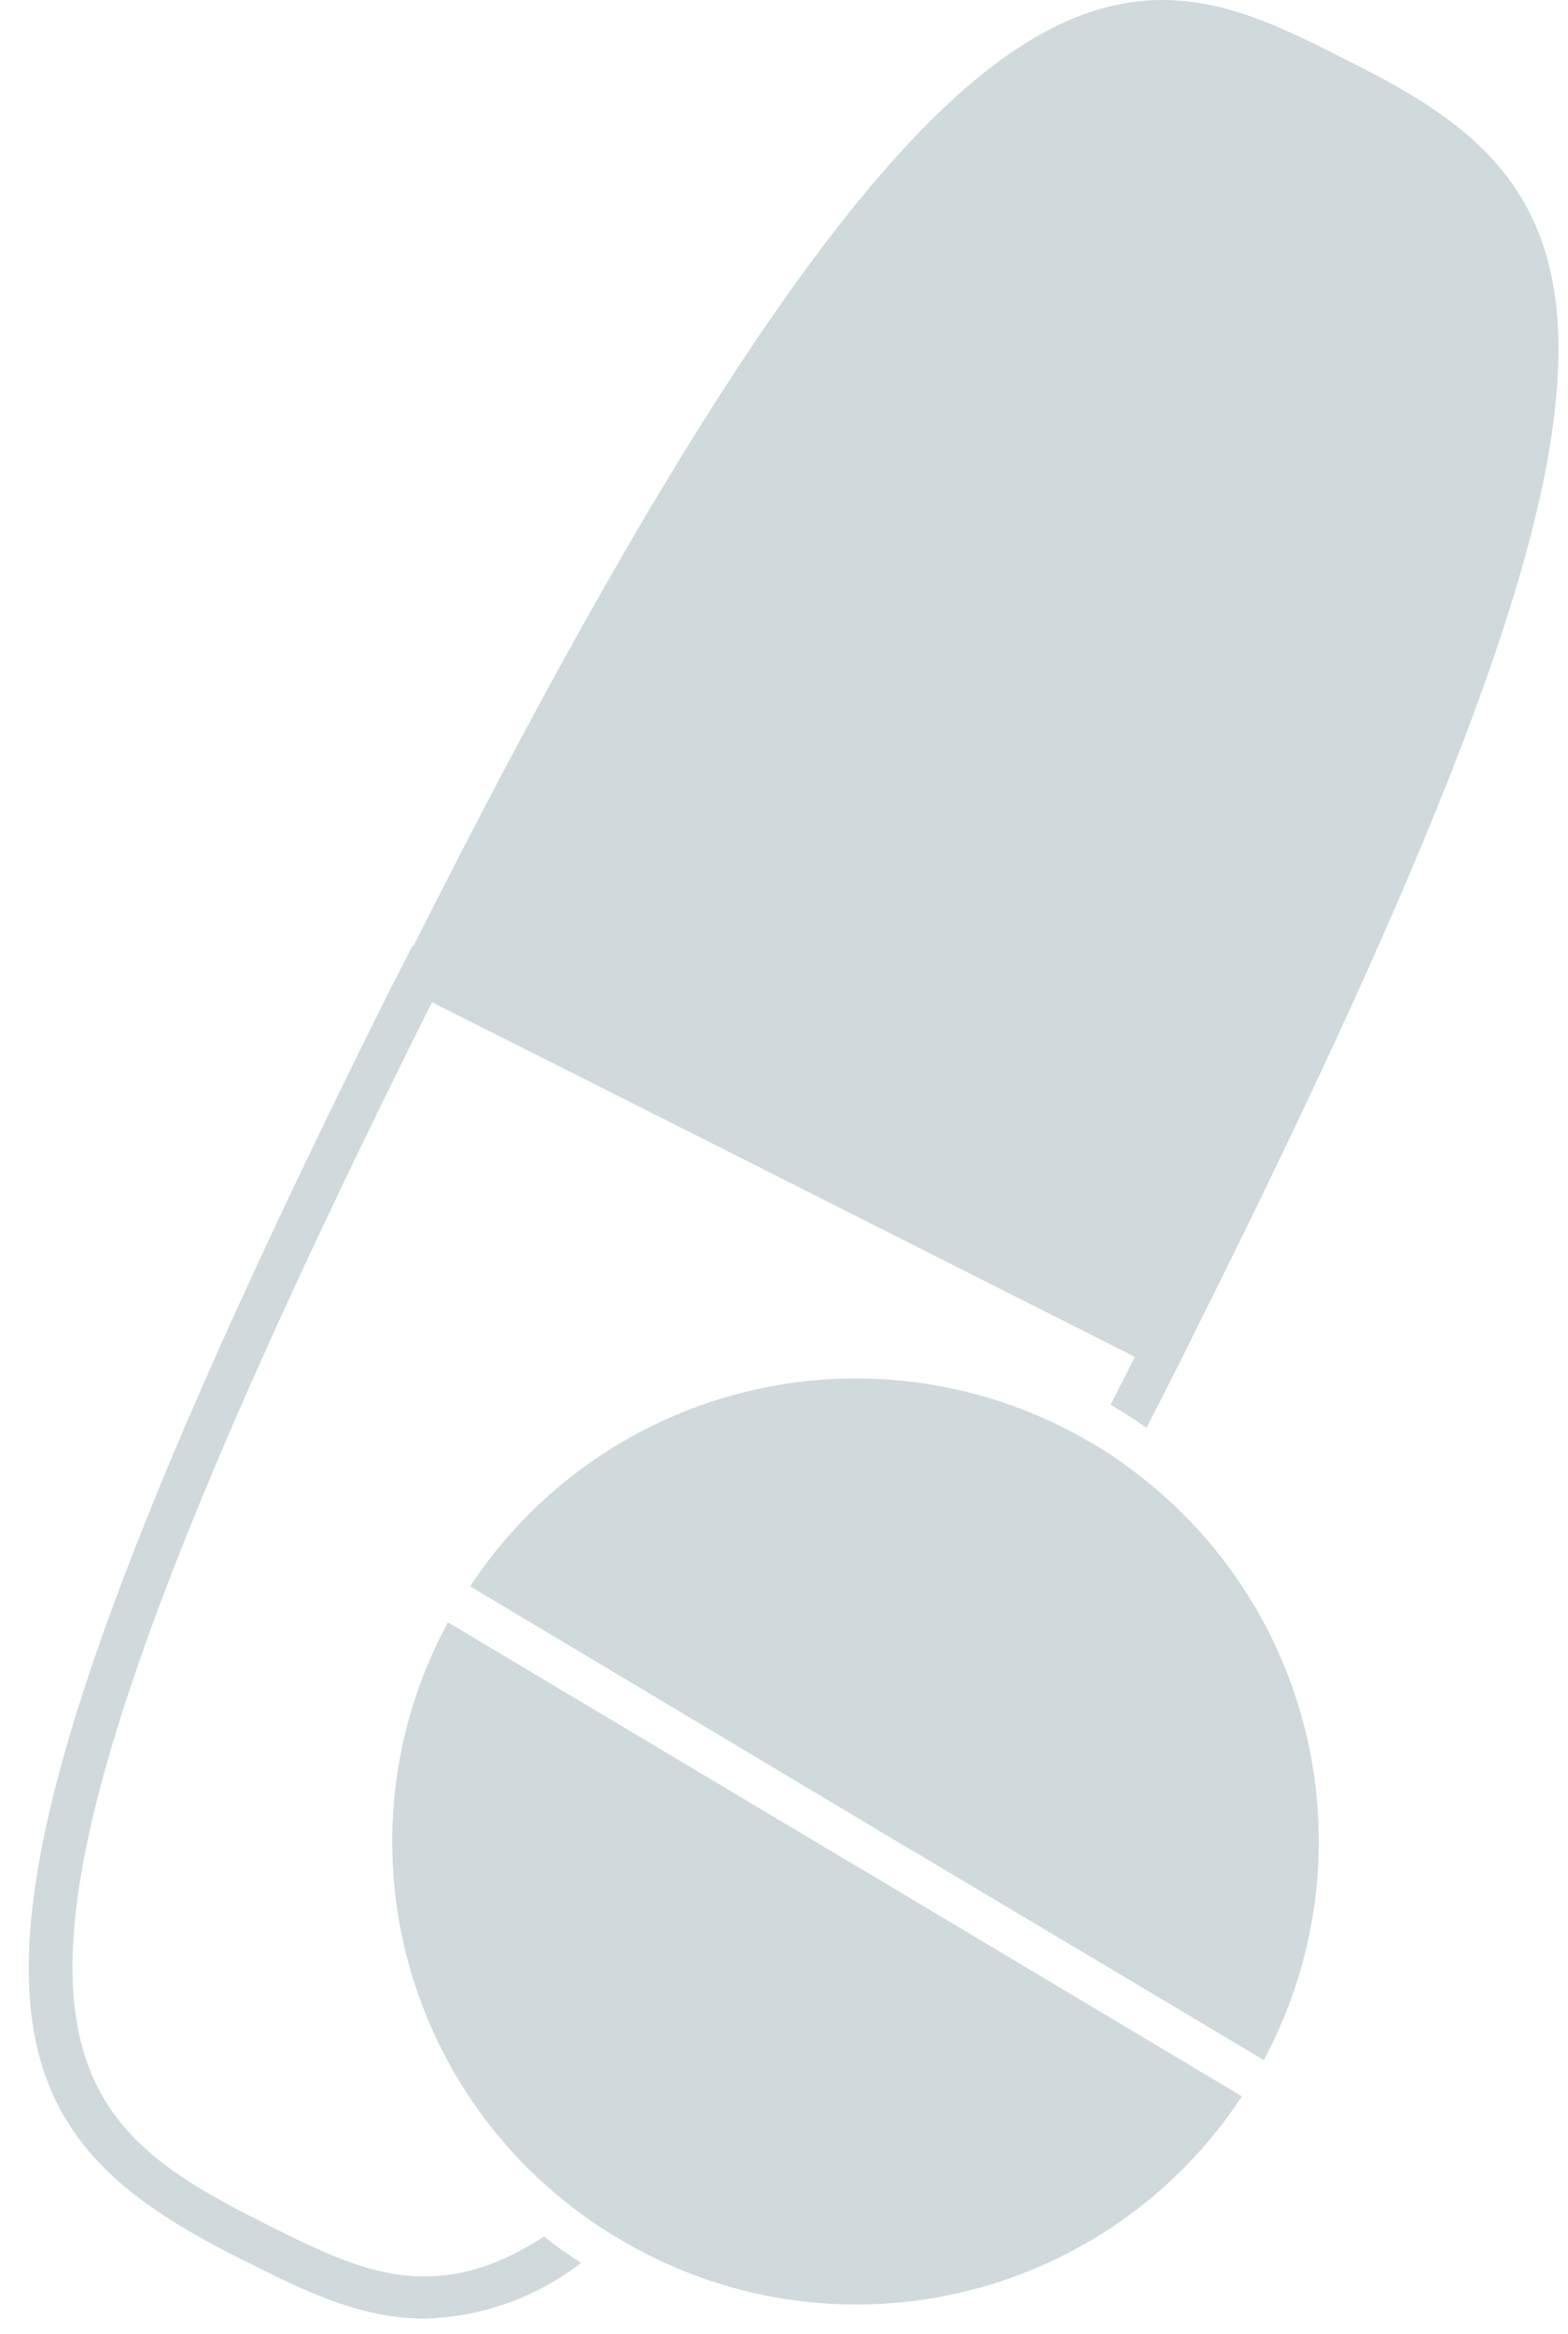 <svg width="41" height="61" viewBox="0 0 41 61" fill="none" xmlns="http://www.w3.org/2000/svg">
<path d="M30.437 35.195C43.873 8.433 41.478 5.333 34.942 2.052C29.723 -0.569 25.377 -3.052 11.054 25.461L30.437 35.195Z" fill="#D0D9DC"/>
<path d="M35.19 1.558L35.053 1.487C32.459 0.184 29.776 -1.173 25.984 1.705C22.047 4.676 17.213 12.006 10.792 24.764L10.539 25.26C10.459 25.416 10.384 25.571 10.309 25.704L30.68 35.934L30.915 35.468L31.164 34.972C37.589 22.134 40.476 14.604 40.729 9.846C41.022 4.897 38.392 3.155 35.19 1.558ZM39.625 9.789C39.359 14.321 36.45 21.939 30.188 34.449L11.794 25.216C18.131 12.649 22.858 5.452 26.649 2.6C29.895 0.153 31.971 1.186 34.556 2.494L34.689 2.561C37.753 4.077 39.873 5.492 39.625 9.806V9.789Z" fill="#D0D9DC"/>
<path d="M28.58 37.742L28.536 37.716C26.505 41.653 24.647 45.006 22.935 47.822L23.884 48.385C25.6 45.569 27.431 42.23 29.467 38.328C29.183 38.11 28.886 37.915 28.58 37.742ZM30.66 34.727L11.277 24.971L10.785 24.723L10.532 25.219C10.452 25.375 10.377 25.53 10.301 25.663C-2.559 51.383 -0.905 55.44 6.31 59.054L6.448 59.121C7.911 59.857 9.401 60.606 11.104 60.606C12.586 60.565 14.017 60.056 15.192 59.152C14.86 58.934 14.536 58.708 14.226 58.46C11.334 60.336 9.379 59.347 6.944 58.132L6.811 58.061C0.803 55.045 -1.734 52.243 11.299 26.191L29.675 35.467L29.041 36.718L29.152 36.784C29.436 36.953 29.711 37.13 29.977 37.321C30.213 36.869 30.448 36.407 30.682 35.937L30.917 35.472L31.165 34.975L30.66 34.727ZM22.354 48.757C19.6 53.192 17.232 56.141 15.148 57.826C15.456 58.057 15.775 58.271 16.106 58.469C18.217 56.695 20.58 53.684 23.303 49.321L22.354 48.757Z" fill="#D0D9DC"/>
<path d="M23.302 49.319L32.473 54.796C30.763 57.401 28.111 59.243 25.073 59.936C22.035 60.629 18.846 60.119 16.176 58.512L16.105 58.468C15.772 58.271 15.449 58.056 15.139 57.825C12.805 56.099 11.173 53.589 10.543 50.756C9.913 47.923 10.328 44.958 11.711 42.406L22.353 48.756L23.302 49.319Z" fill="#D0D9DC"/>
<path d="M33.041 53.845L23.884 48.386L22.935 47.823L12.292 41.464C14.001 38.873 16.642 37.038 19.666 36.34C22.691 35.643 25.868 36.136 28.54 37.717L28.584 37.743C28.89 37.925 29.187 38.12 29.471 38.329C31.846 40.043 33.518 42.562 34.175 45.417C34.833 48.272 34.431 51.268 33.045 53.849L33.041 53.845Z" fill="#D0D9DC"/>
</svg>

